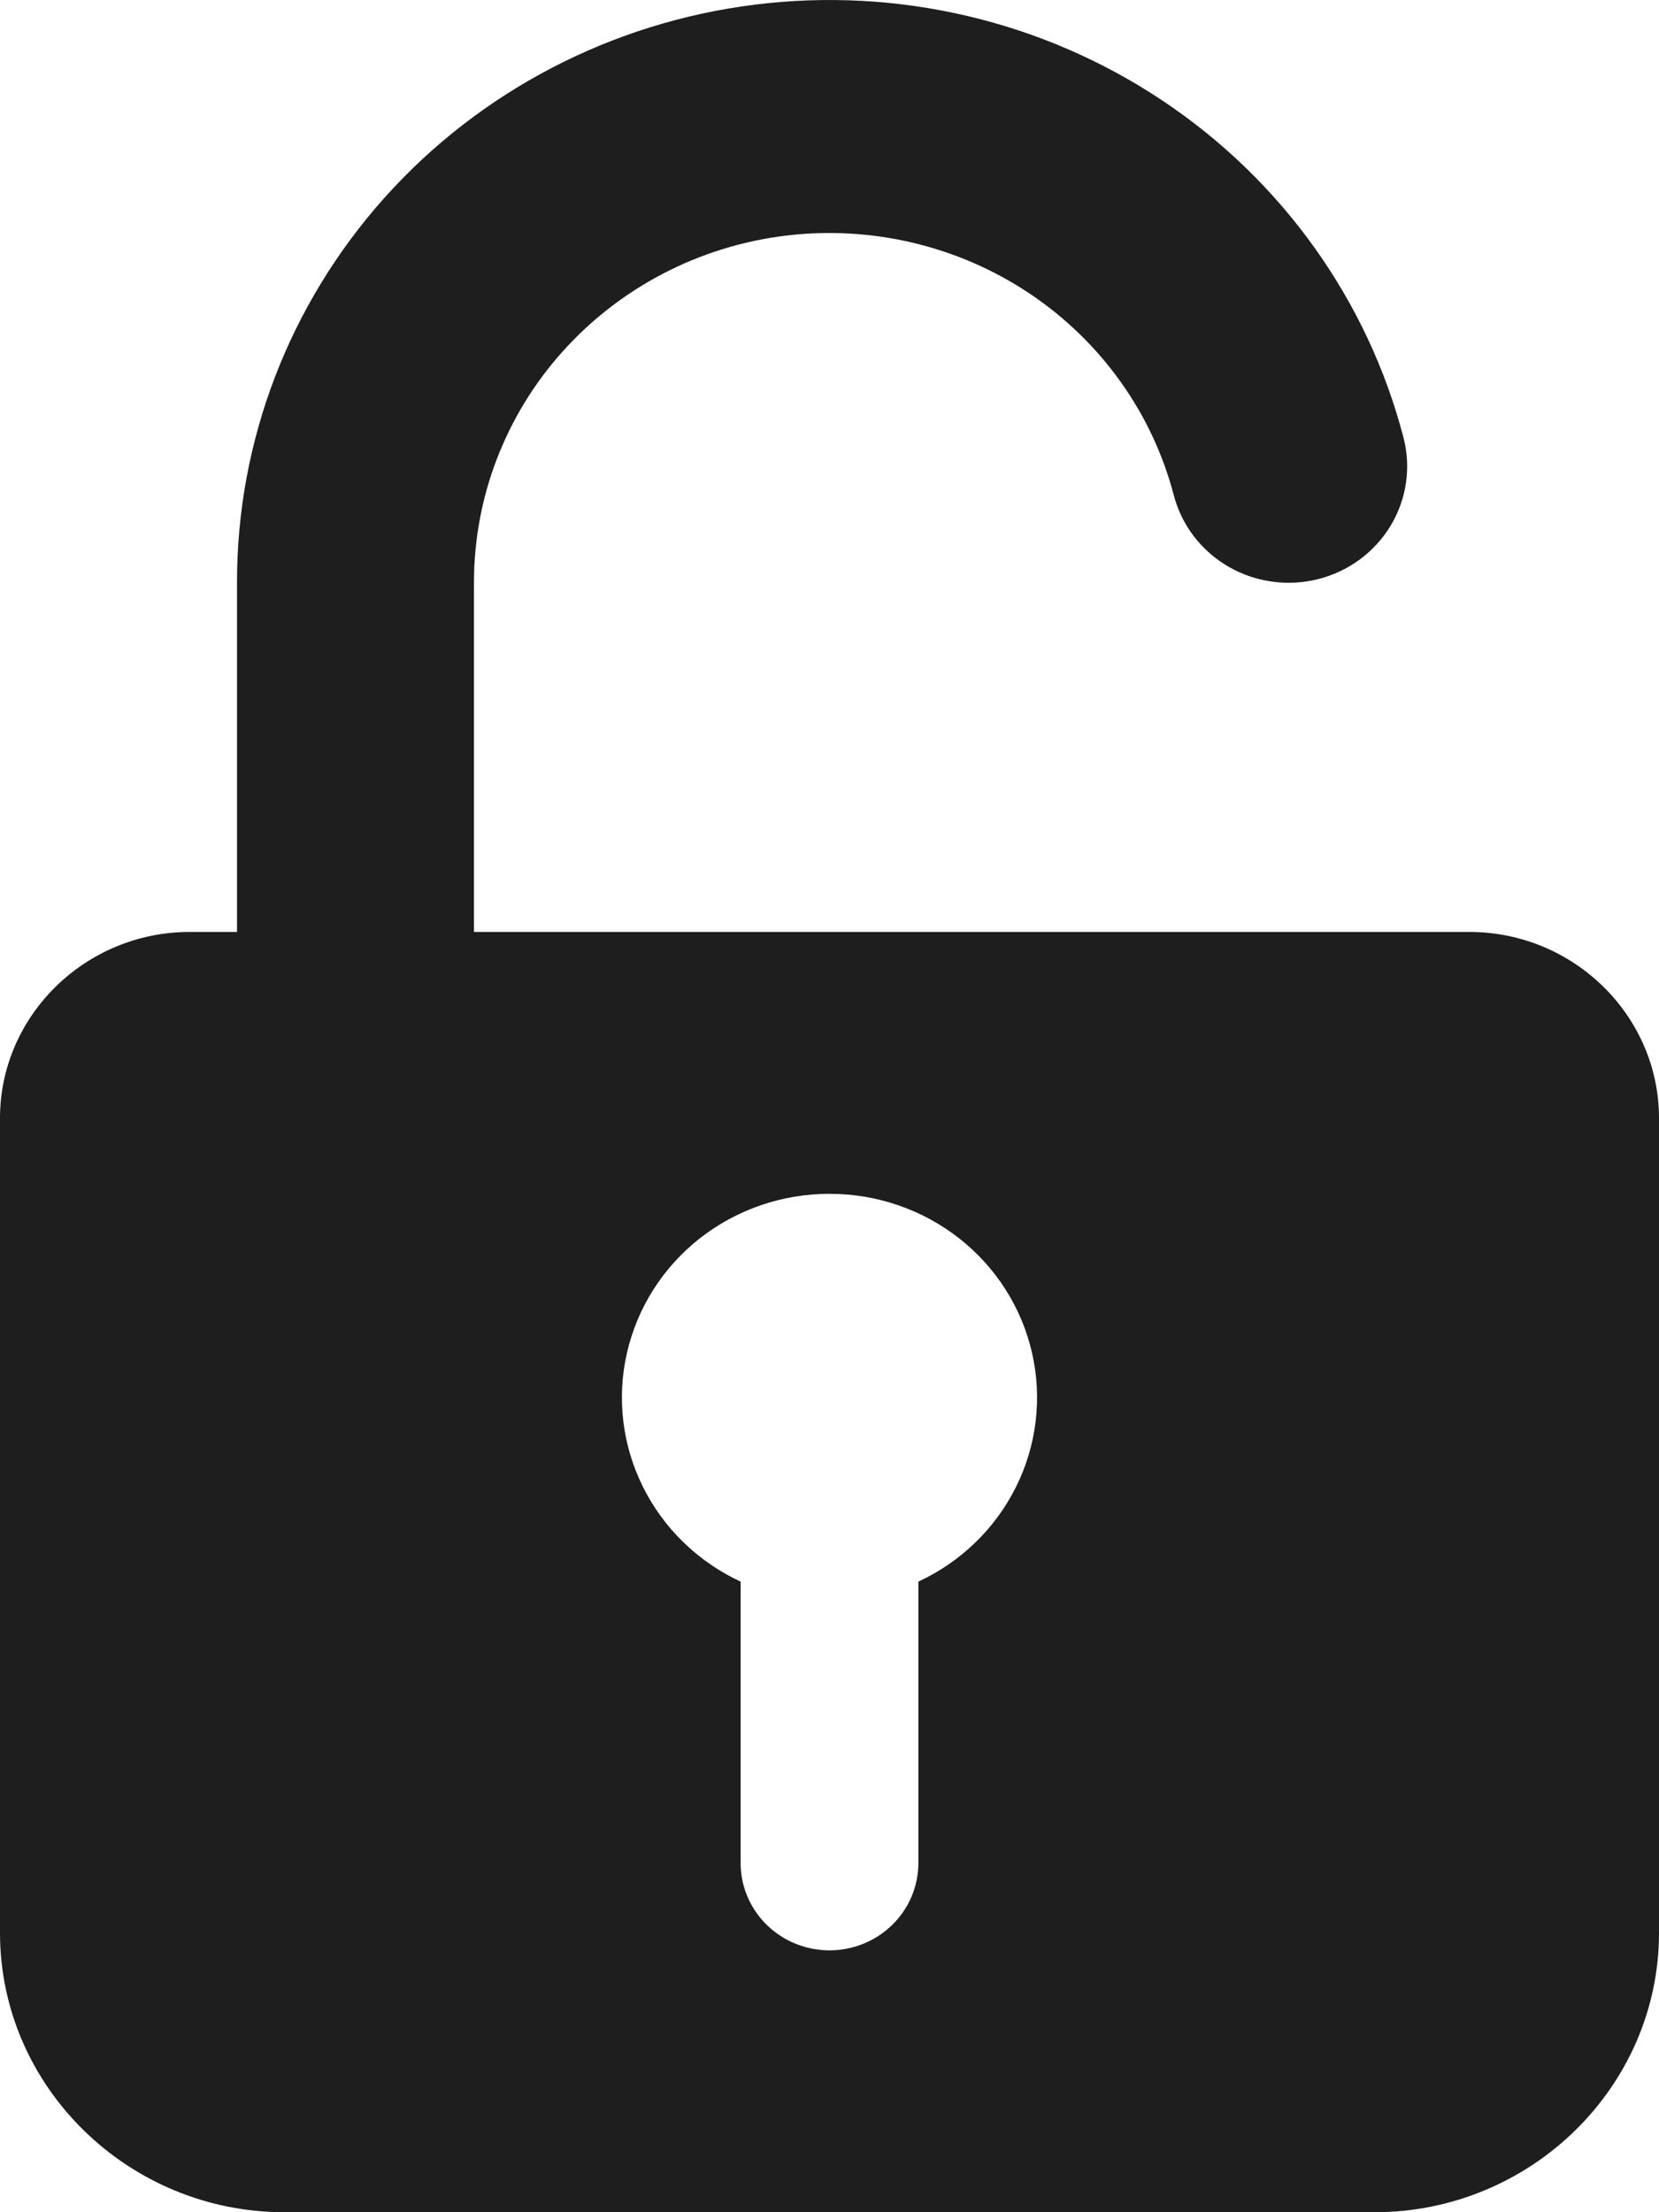 <svg width="30" height="40" viewBox="0 0 30 40" fill="none" xmlns="http://www.w3.org/2000/svg">
<path fill-rule="evenodd" clip-rule="evenodd" d="M4.286 10.537C4.282 7.973 5.232 5.497 6.956 3.572C8.68 1.647 11.061 0.407 13.65 0.084C16.24 -0.239 18.86 0.377 21.02 1.818C23.179 3.258 24.729 5.423 25.378 7.906C25.52 8.447 25.438 9.021 25.149 9.502C24.86 9.983 24.389 10.331 23.838 10.471C23.288 10.61 22.703 10.529 22.214 10.246C21.724 9.962 21.369 9.499 21.227 8.959C20.838 7.468 19.908 6.169 18.613 5.304C17.317 4.44 15.744 4.07 14.19 4.263C12.636 4.457 11.208 5.202 10.173 6.357C9.138 7.512 8.569 8.999 8.571 10.537V16.851H26.571C28.457 16.851 30 18.366 30 20.218V34.949C30 37.727 27.686 40 24.857 40H5.143C2.314 40 0 37.727 0 34.949V20.218C0 18.366 1.543 16.851 3.429 16.851H4.286V10.537ZM15 21.586C14.148 21.585 13.321 21.869 12.655 22.391C11.989 22.914 11.525 23.643 11.338 24.46C11.15 25.276 11.252 26.131 11.626 26.883C11.999 27.635 12.623 28.24 13.393 28.598V33.687C13.393 34.105 13.562 34.507 13.864 34.803C14.165 35.099 14.574 35.265 15 35.265C15.426 35.265 15.835 35.099 16.136 34.803C16.438 34.507 16.607 34.105 16.607 33.687V28.598C17.378 28.24 18.001 27.635 18.374 26.883C18.748 26.131 18.849 25.276 18.662 24.46C18.475 23.643 18.011 22.914 17.345 22.391C16.679 21.869 15.852 21.585 15 21.586Z" fill="#1E1E1E"/>
</svg>
